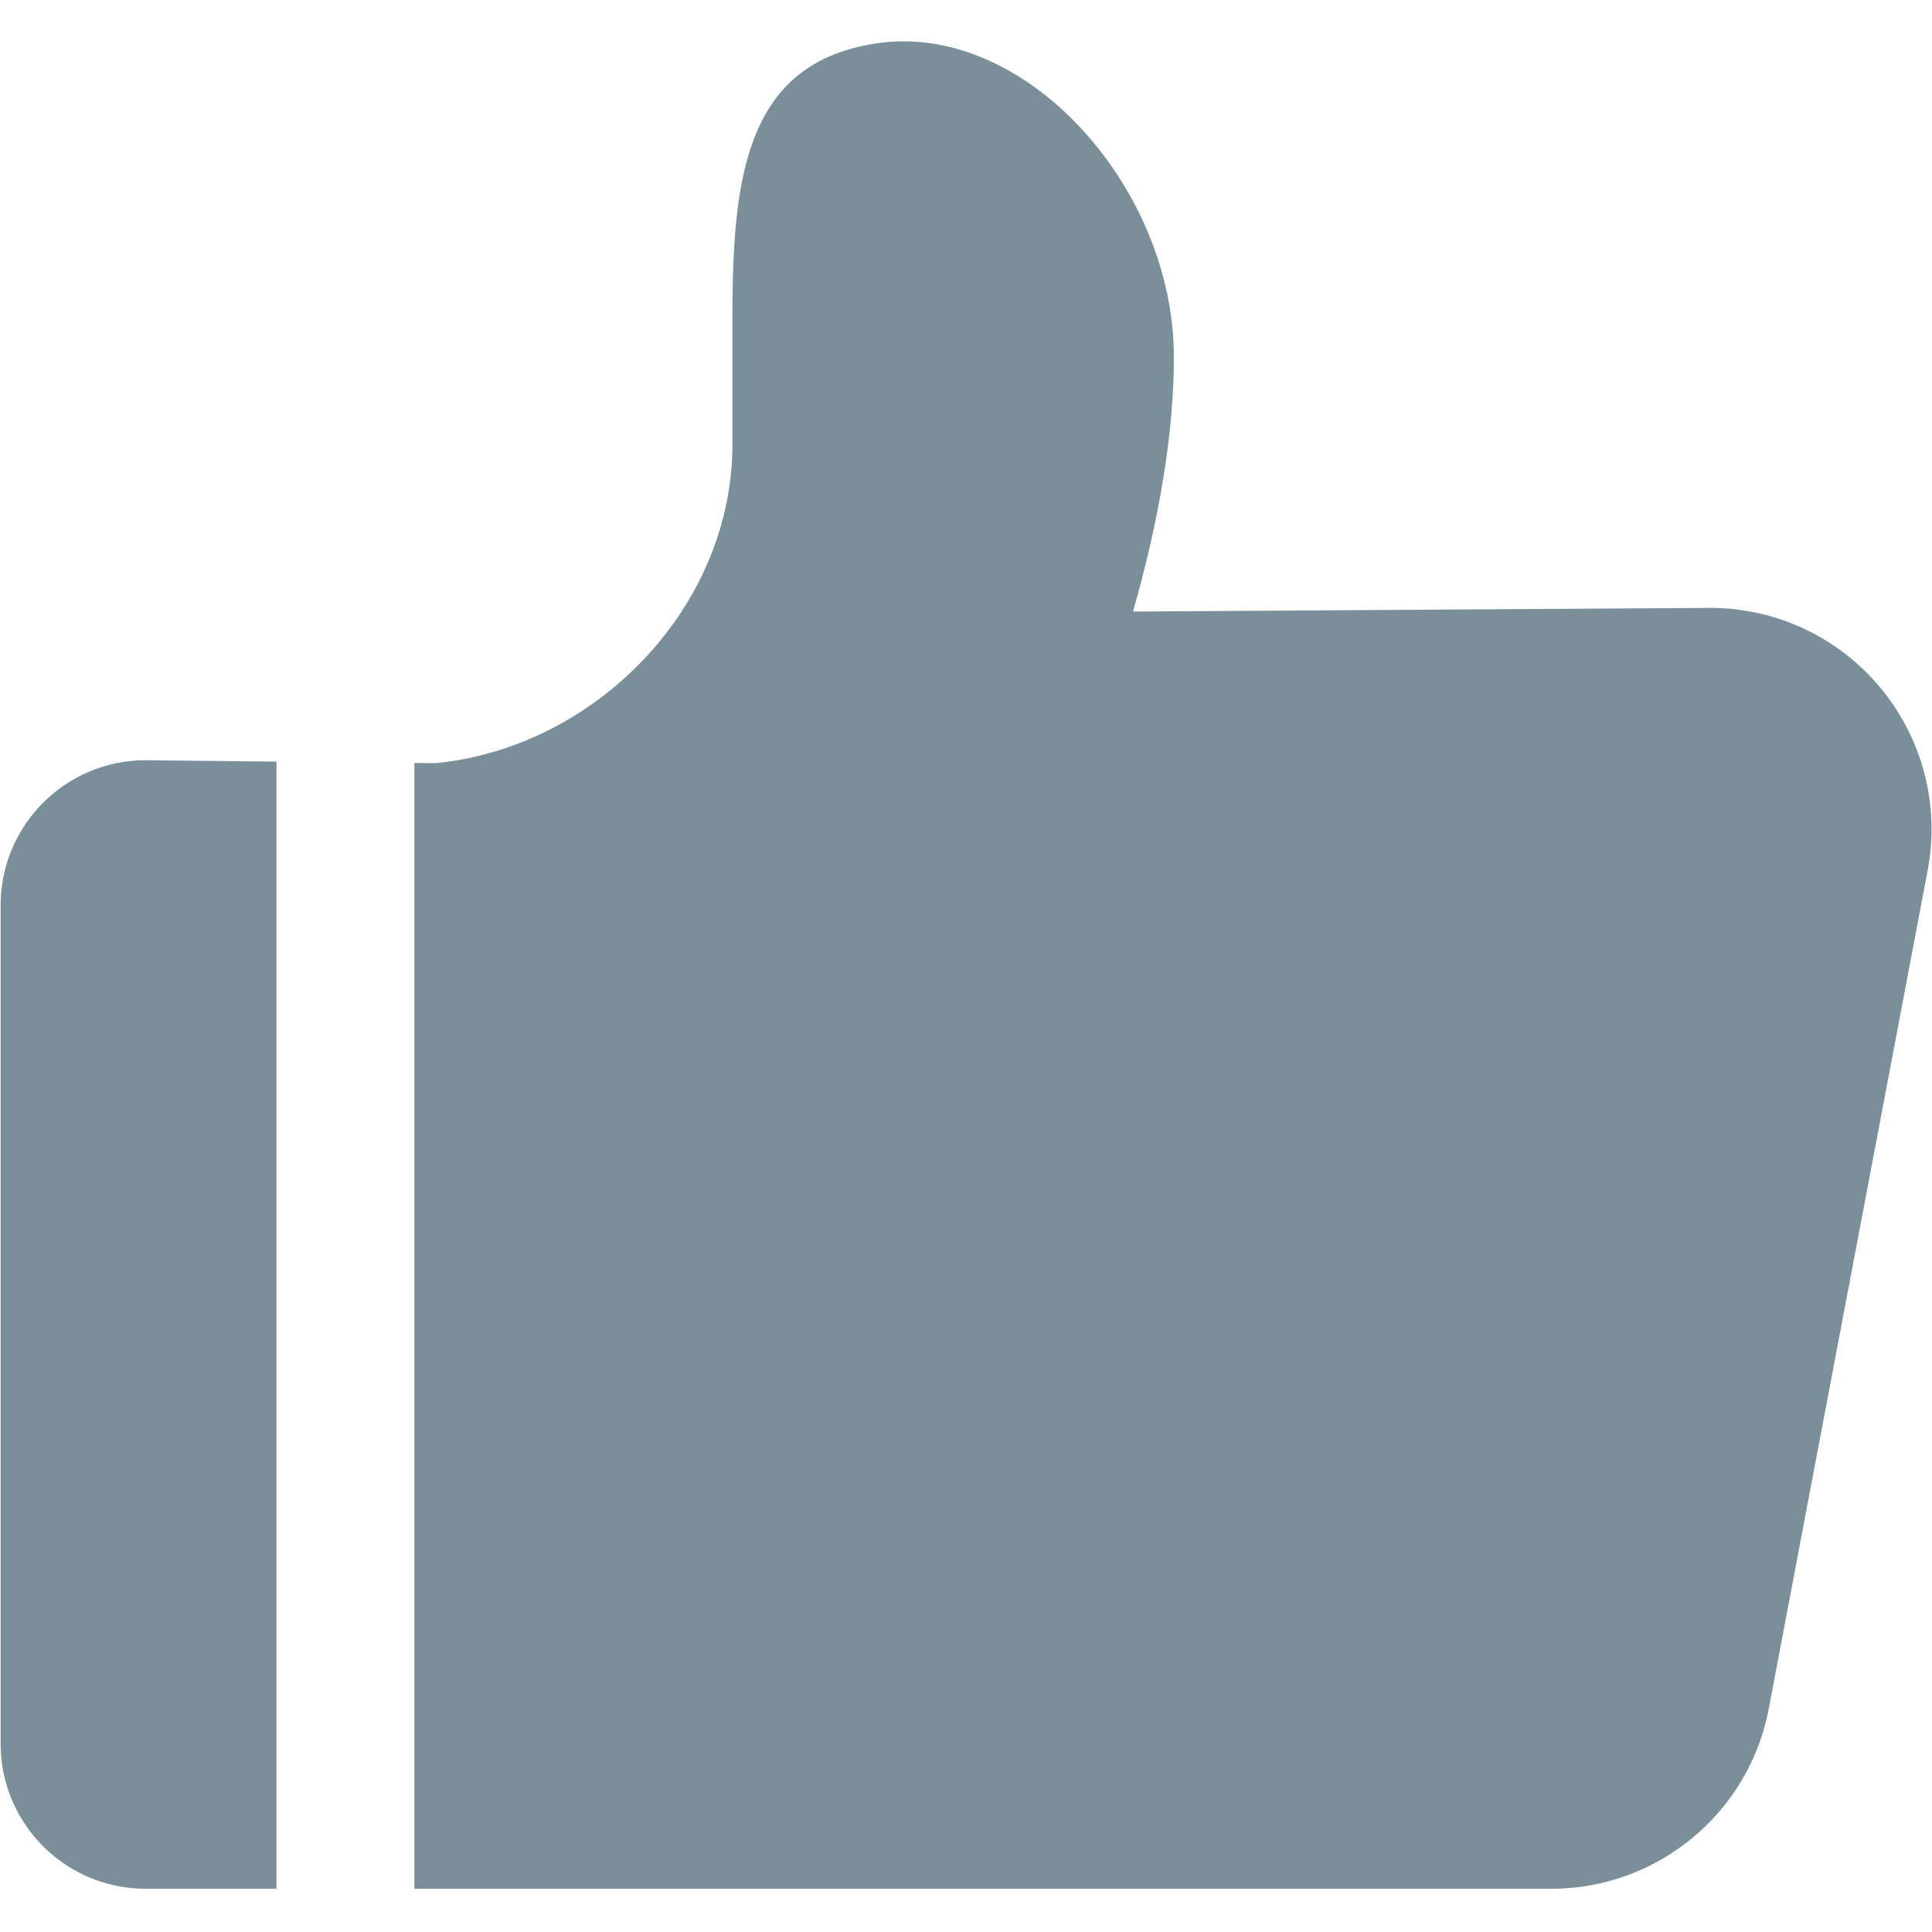 <?xml version="1.0" standalone="no"?><!DOCTYPE svg PUBLIC "-//W3C//DTD SVG 1.1//EN" "http://www.w3.org/Graphics/SVG/1.1/DTD/svg11.dtd"><svg t="1684820000850" class="icon" viewBox="0 0 1024 1024" version="1.1" xmlns="http://www.w3.org/2000/svg" p-id="2780" width="36" height="36" xmlns:xlink="http://www.w3.org/1999/xlink"><path d="M906.409 322.196c-101.966 0.643-203.92 1.295-305.886 1.94 14.358-50.554 21.635-95.473 21.635-135.022 0-89.729-78.617-177.594-157.128-166.194-69.23 10.052-76.818 69.884-76.818 144.848v67.69c0 86.877-72.926 160.9-157.471 169.042l-11.112-0.096v596.676h602.57c56.372 0 104.784-40.085 115.284-95.473 28.074-148.083 56.137-296.178 84.211-444.262 12.044-63.669-29.799-125.046-93.457-137.101a116.257 116.257 0 0 0-21.826-2.048zM0.333 479.87v444.275c0 42.507 34.426 76.936 76.936 76.936h69.263V403.666c-23.091-0.237-46.172-0.482-69.263-0.728C34.783 402.936 0.333 437.384 0.333 479.87z" fill="#7a8f9a" p-id="2781"></path></svg>